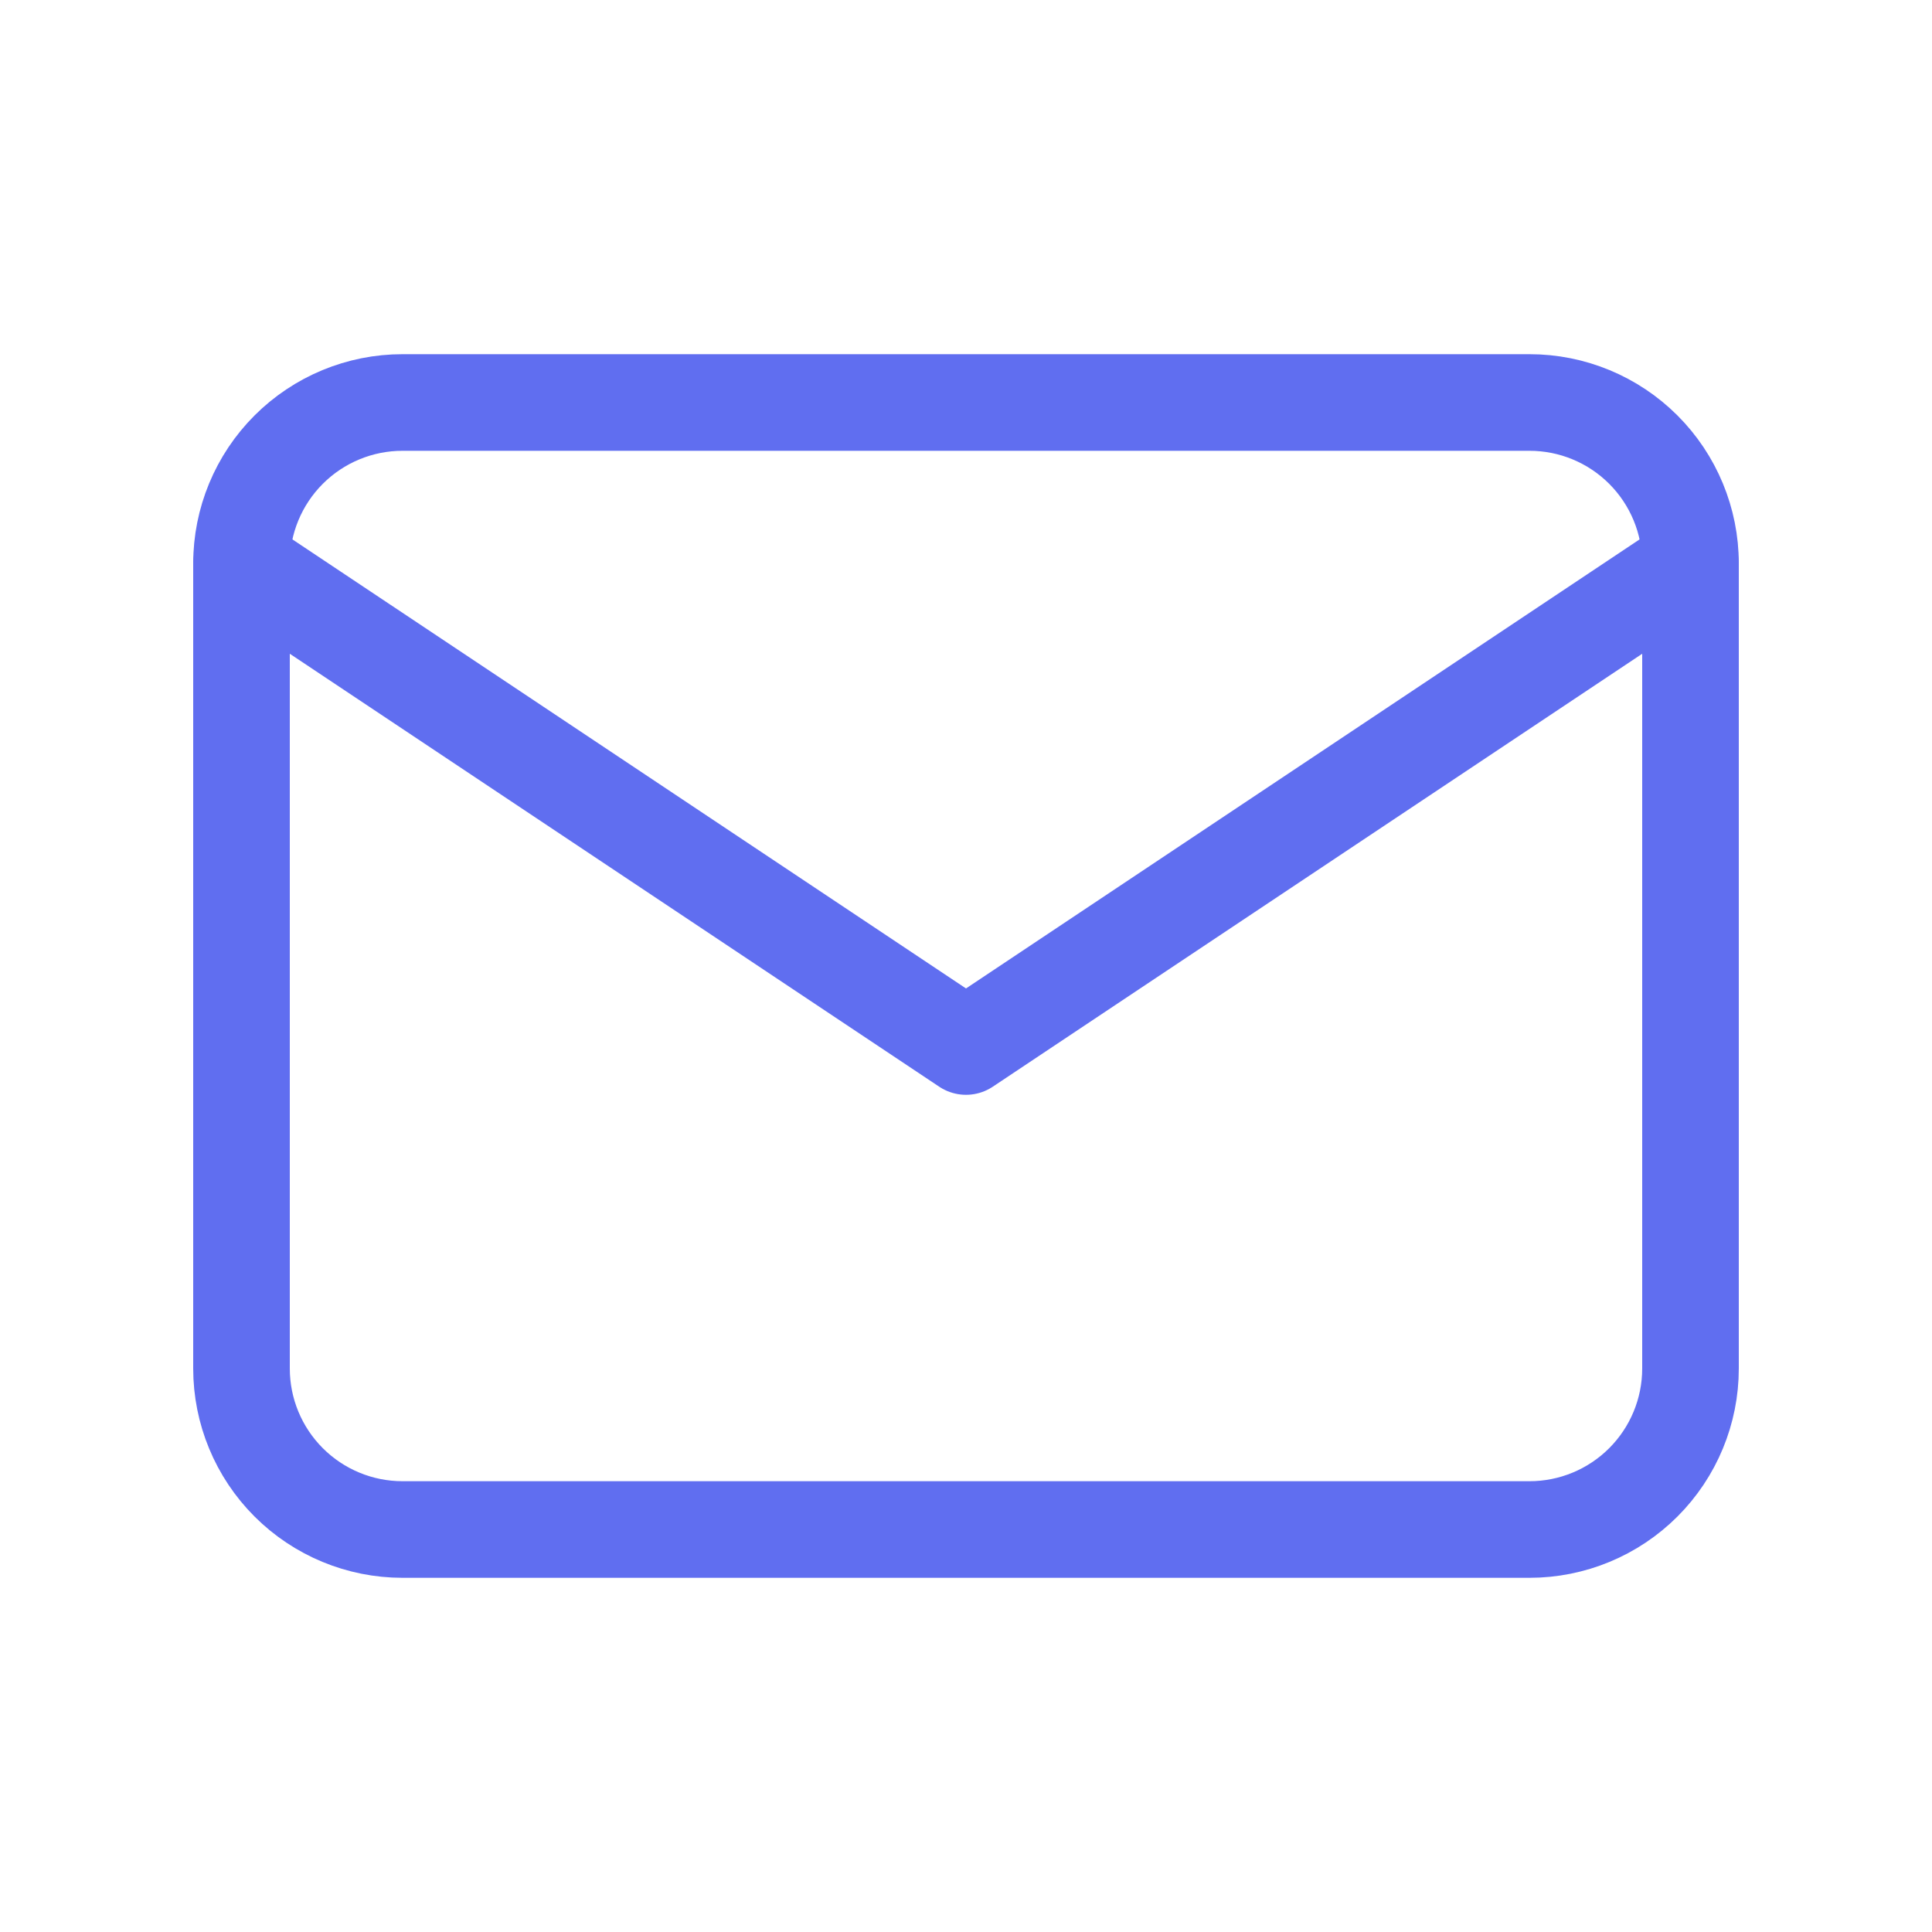 <svg width="100" height="100" viewBox="0 0 100 100" fill="none" xmlns="http://www.w3.org/2000/svg">
<g clip-path="url(#clip0_55_41)">
<path d="M12.5 29.167C12.5 26.957 13.378 24.837 14.941 23.274C16.504 21.711 18.623 20.833 20.833 20.833H79.167C81.377 20.833 83.496 21.711 85.059 23.274C86.622 24.837 87.5 26.957 87.5 29.167V70.833C87.5 73.043 86.622 75.163 85.059 76.726C83.496 78.289 81.377 79.167 79.167 79.167H20.833C18.623 79.167 16.504 78.289 14.941 76.726C13.378 75.163 12.5 73.043 12.5 70.833V29.167Z" stroke="#606EF0" stroke-width="5" stroke-linecap="round" stroke-linejoin="round"/>
<path d="M12.5 29.167L50 54.167L87.5 29.167" stroke="#606EF0" stroke-width="5" stroke-linecap="round" stroke-linejoin="round"/>
</g>
<defs>
<clipPath id="clip0_55_41">
<rect width="100" height="100" fill="white"/>
</clipPath>
</defs>
</svg>
